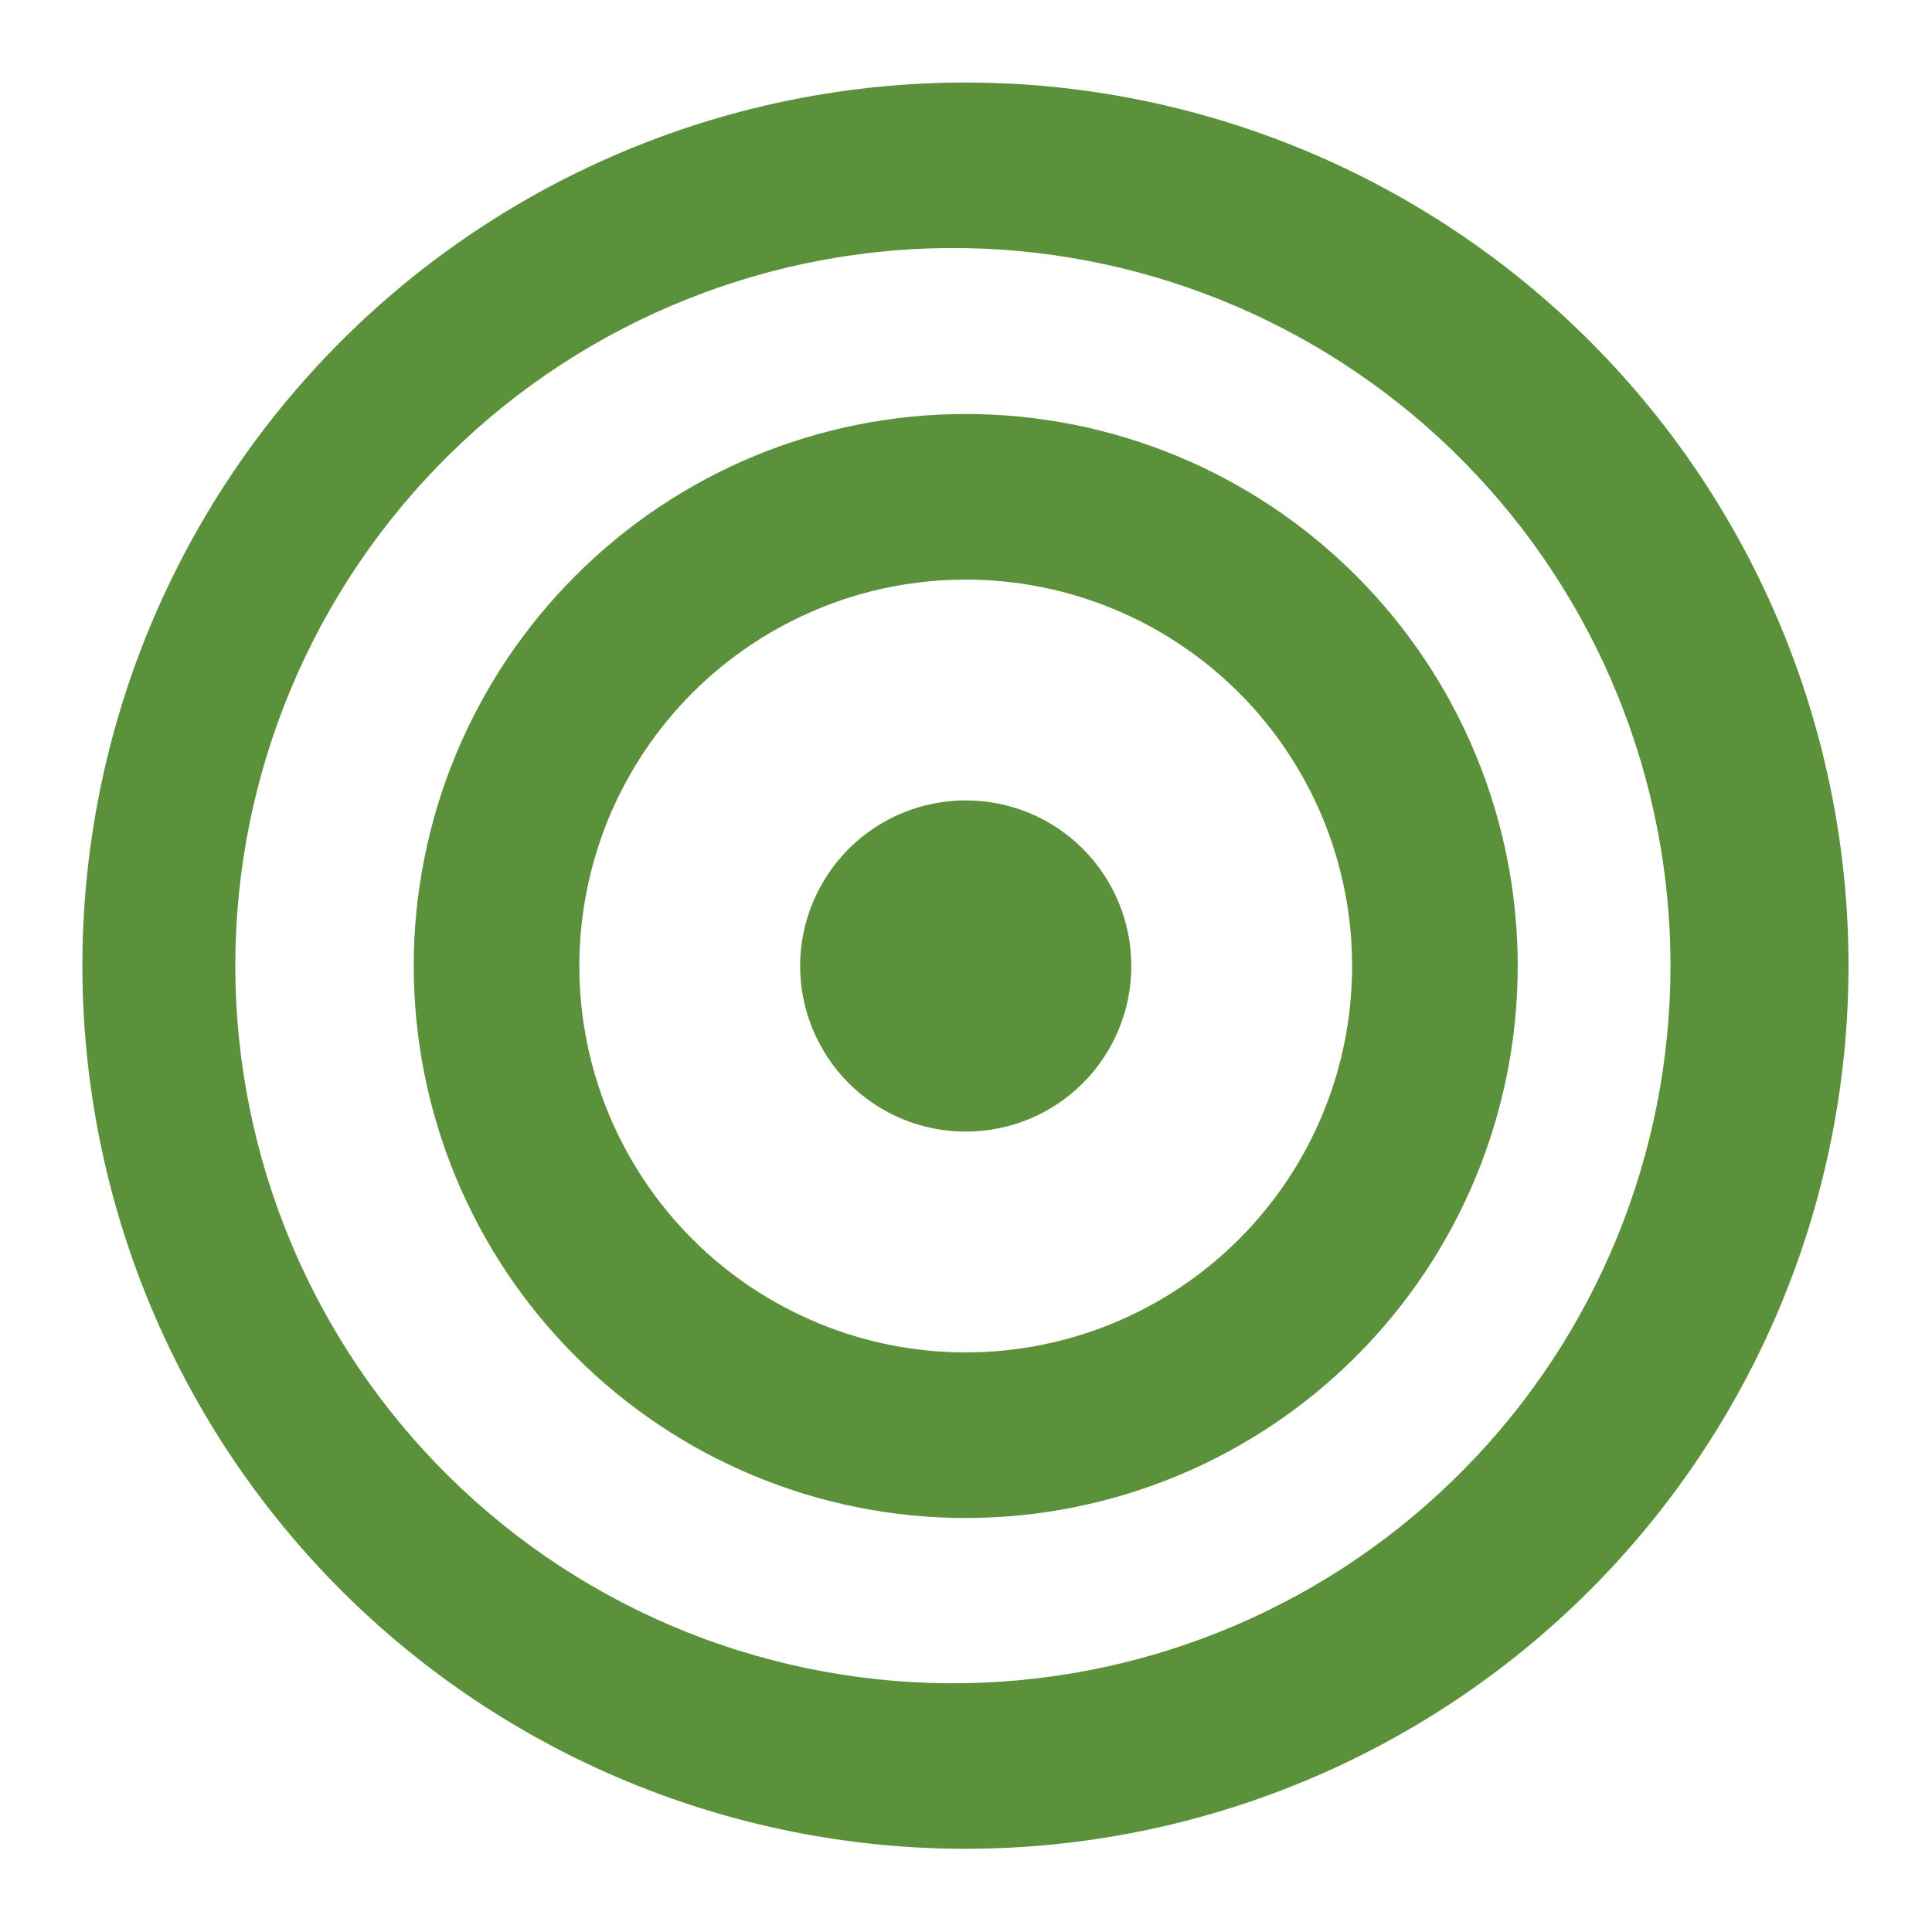 <svg width="14" height="14" viewBox="0 0 14 14" fill="none" xmlns="http://www.w3.org/2000/svg">
<path d="M6.998 8.2C7.317 8.2 7.622 8.074 7.847 7.849C8.072 7.623 8.198 7.318 8.198 7C8.198 6.682 8.072 6.377 7.847 6.151C7.622 5.926 7.317 5.8 6.998 5.8C6.68 5.8 6.375 5.926 6.15 6.151C5.925 6.377 5.798 6.682 5.798 7C5.798 7.318 5.925 7.623 6.15 7.849C6.375 8.074 6.68 8.2 6.998 8.2ZM2.998 7C2.998 5.939 3.42 4.922 4.17 4.172C4.92 3.421 5.937 3 6.998 3C8.059 3 9.077 3.421 9.827 4.172C10.577 4.922 10.998 5.939 10.998 7C10.998 8.061 10.577 9.078 9.827 9.828C9.077 10.579 8.059 11 6.998 11C5.937 11 4.92 10.579 4.17 9.828C3.42 9.078 2.998 8.061 2.998 7ZM6.998 4.2C6.631 4.2 6.266 4.272 5.927 4.413C5.587 4.554 5.278 4.76 5.018 5.02C4.758 5.28 4.552 5.589 4.411 5.928C4.271 6.268 4.198 6.632 4.198 7C4.198 7.368 4.271 7.732 4.411 8.072C4.552 8.411 4.758 8.72 5.018 8.98C5.278 9.24 5.587 9.446 5.927 9.587C6.266 9.728 6.631 9.8 6.998 9.8C7.741 9.8 8.453 9.505 8.978 8.98C9.503 8.455 9.798 7.743 9.798 7C9.798 6.257 9.503 5.545 8.978 5.02C8.453 4.495 7.741 4.2 6.998 4.2ZM0.597 6.998C0.597 5.3 1.271 3.673 2.471 2.473C3.671 1.273 5.299 0.598 6.996 0.598C8.693 0.598 10.321 1.273 11.521 2.473C12.721 3.673 13.395 5.3 13.395 6.998C13.395 8.695 12.721 10.322 11.521 11.523C10.321 12.723 8.693 13.397 6.996 13.397C5.299 13.397 3.671 12.723 2.471 11.523C1.271 10.322 0.597 8.695 0.597 6.998ZM6.997 1.798C6.306 1.786 5.62 1.912 4.979 2.168C4.337 2.424 3.753 2.805 3.261 3.289C2.768 3.773 2.377 4.35 2.11 4.987C1.843 5.623 1.705 6.307 1.705 6.998C1.705 7.688 1.843 8.372 2.11 9.009C2.377 9.645 2.768 10.223 3.261 10.707C3.753 11.191 4.337 11.572 4.979 11.828C5.62 12.083 6.306 12.209 6.997 12.197C8.36 12.173 9.659 11.615 10.614 10.642C11.57 9.67 12.105 8.361 12.105 6.998C12.105 5.634 11.57 4.325 10.614 3.353C9.659 2.381 8.36 1.822 6.997 1.798Z" fill="#5C913B"/>
</svg>
